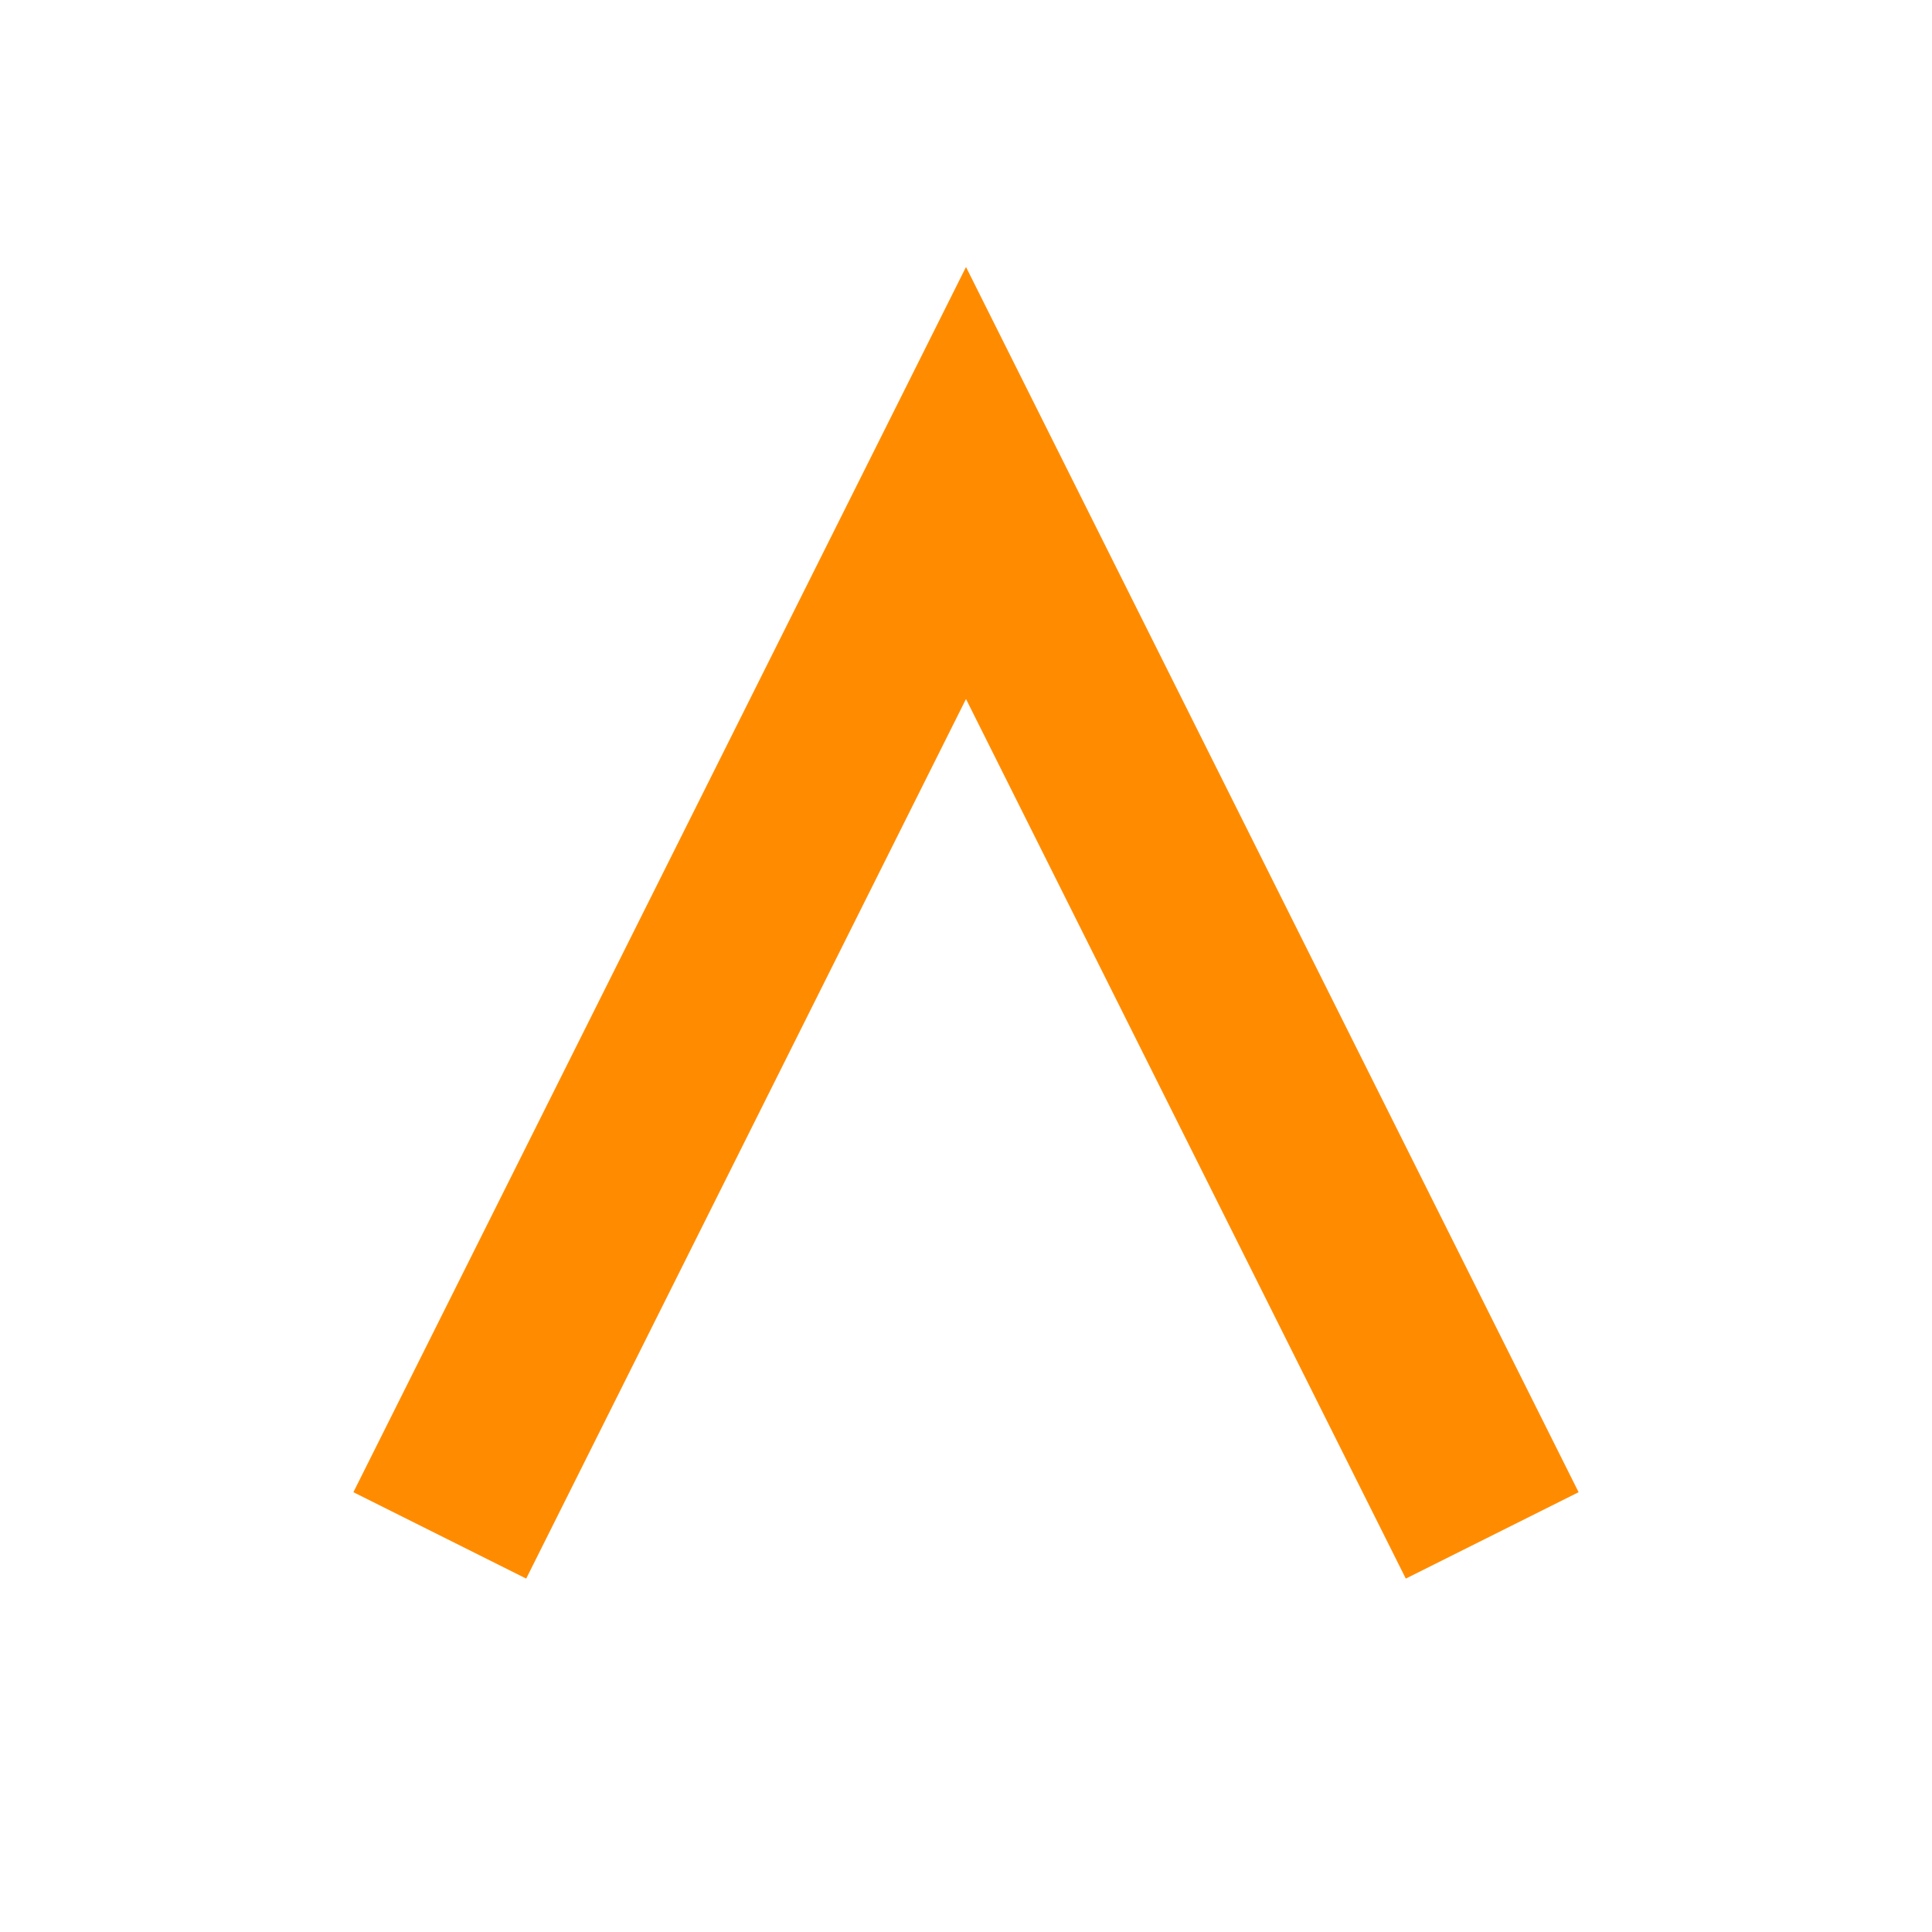 <svg xmlns="http://www.w3.org/2000/svg" version="1.1" width="10" height="10"><path d="M 2.5,7.5l2.5,-5l2.5,5" fill="transparent" stroke="#ff8c00" stroke-width="1" stroke-linecap="square" shape-rendering="auto"></path></svg>